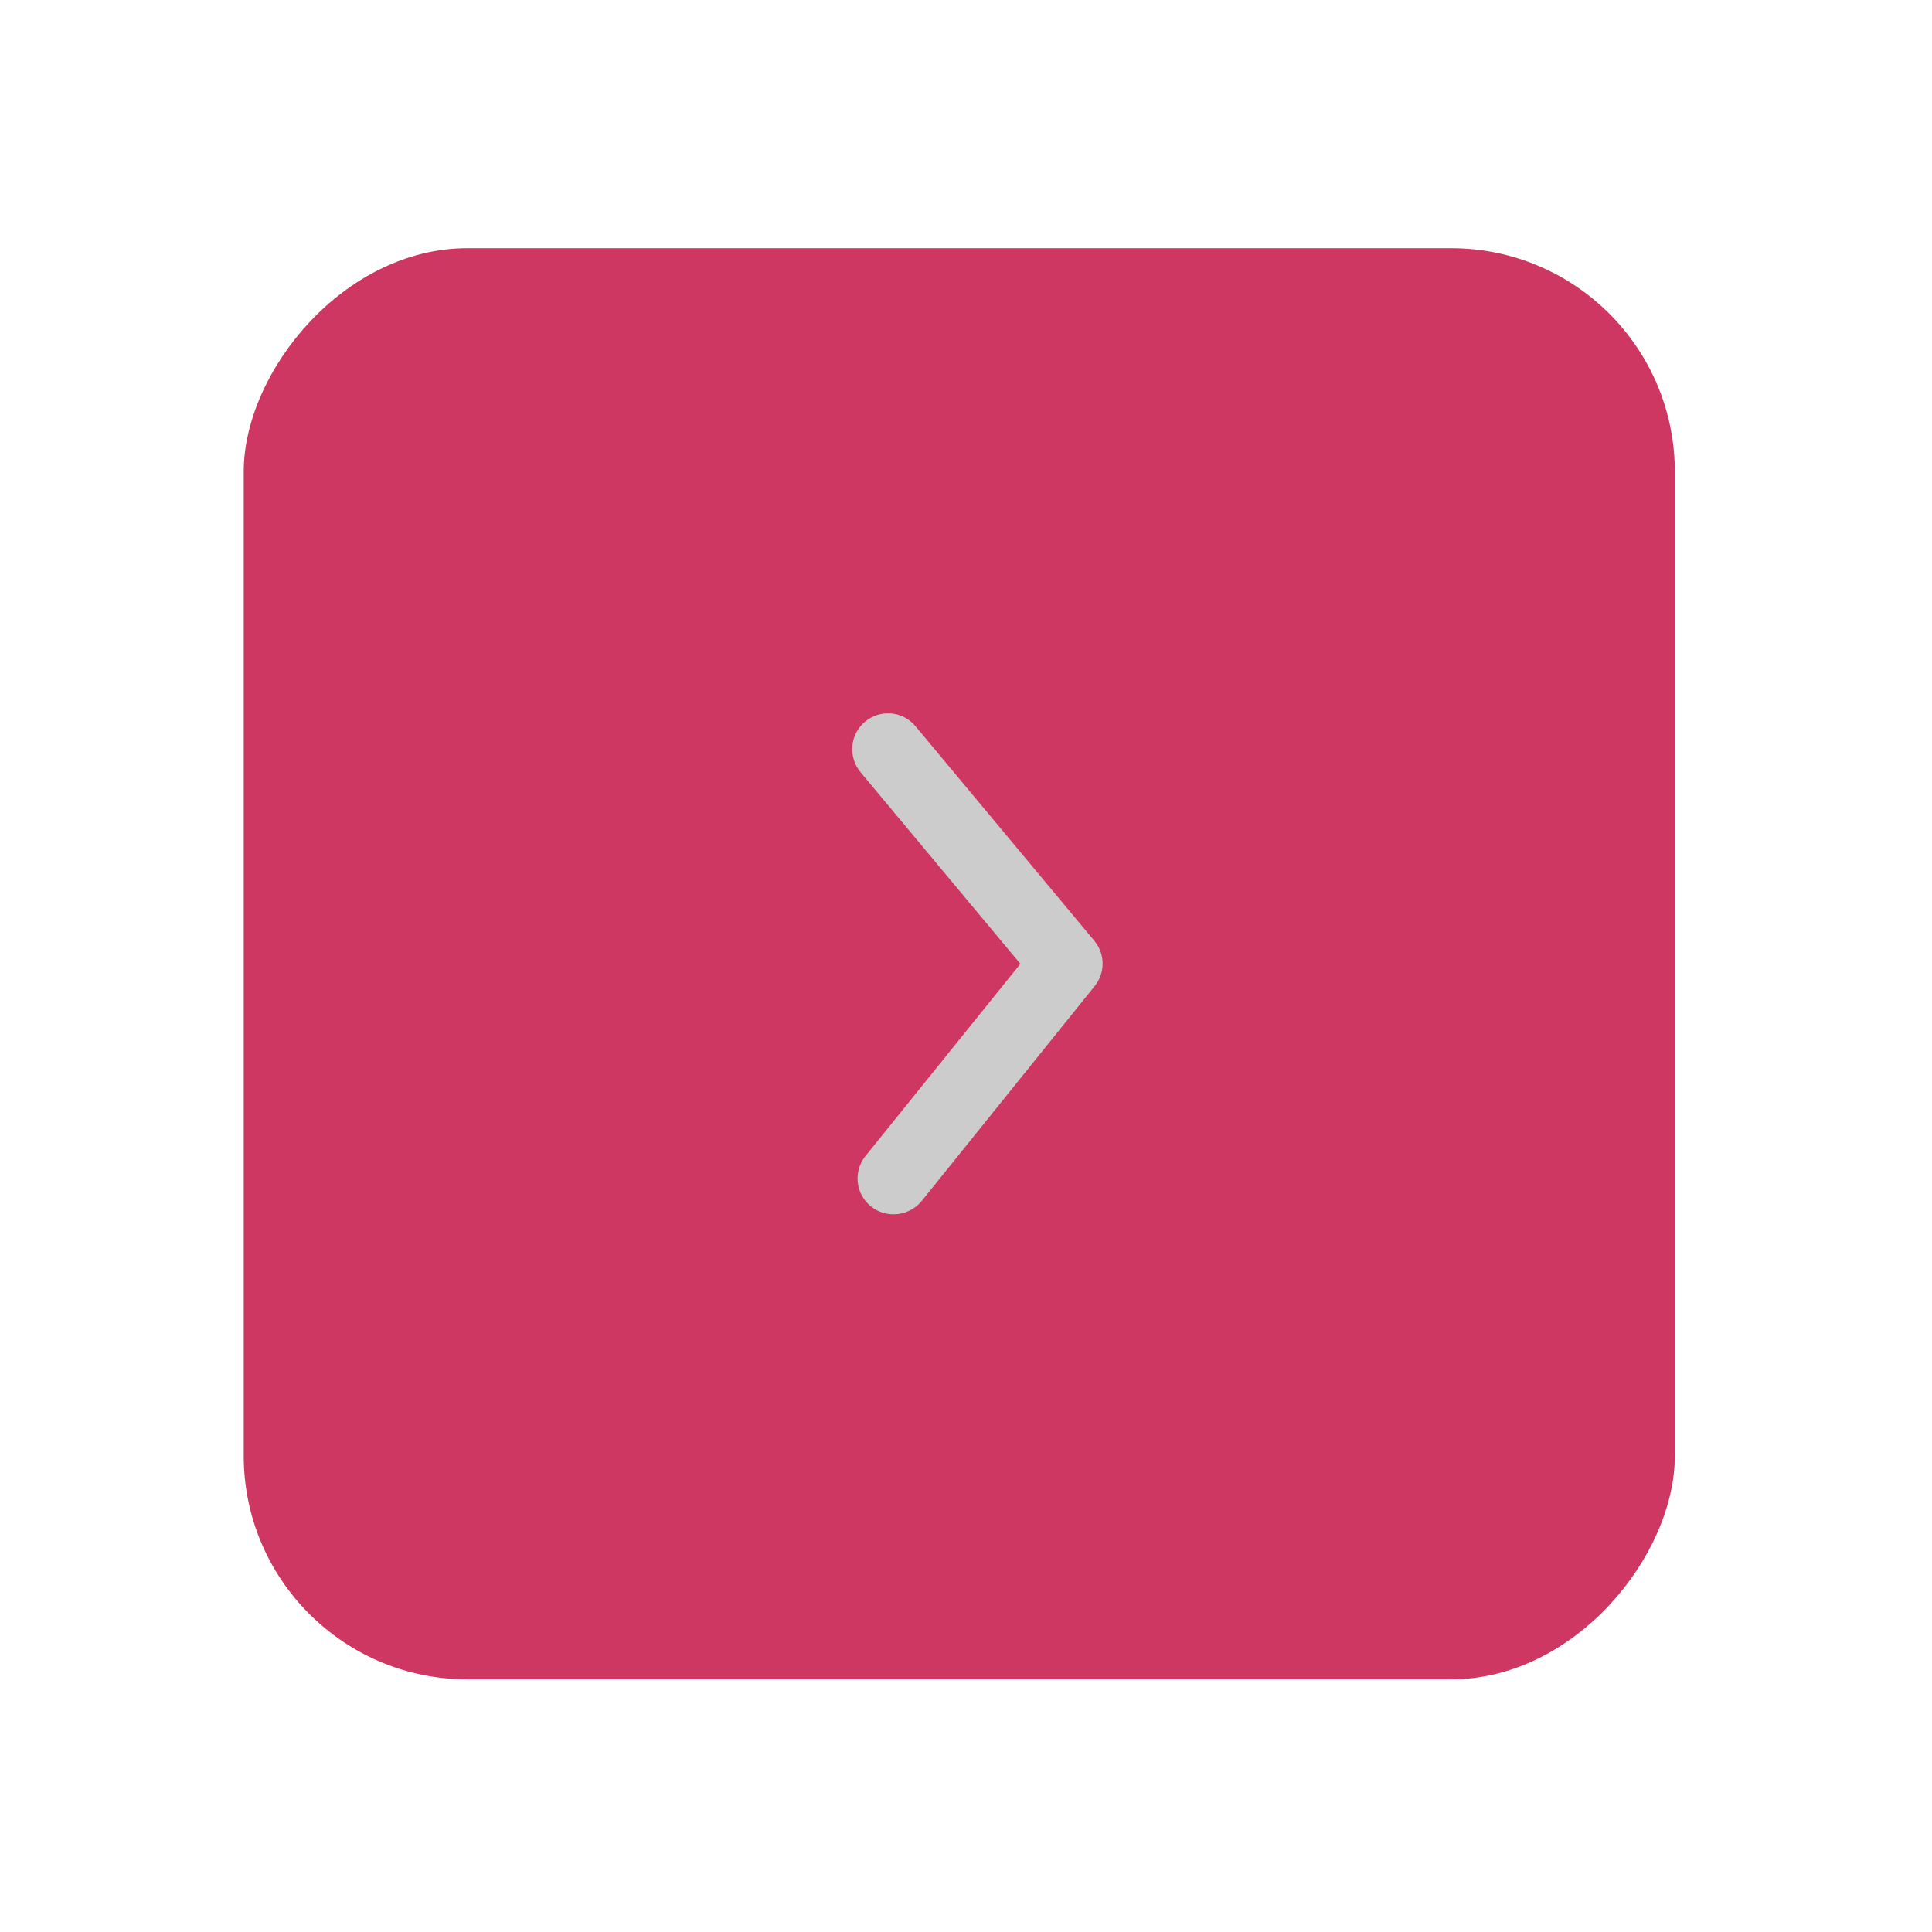 <svg width="27" height="27" viewBox="0 0 27 27" fill="none" xmlns="http://www.w3.org/2000/svg">
<g filter="url(#filter0_d_79_34281)">
<rect width="20" height="20" rx="3.125" transform="matrix(-1 0 0 1 23.406 2.219)" fill="#CE3762"/>
<path d="M12.49 15.72C12.565 15.72 12.639 15.703 12.706 15.671C12.774 15.639 12.833 15.593 12.88 15.535L15.295 12.535C15.369 12.445 15.409 12.333 15.409 12.217C15.409 12.101 15.369 11.989 15.295 11.9L12.795 8.9C12.711 8.798 12.589 8.733 12.456 8.721C12.324 8.709 12.193 8.75 12.09 8.835C11.988 8.919 11.924 9.041 11.912 9.174C11.9 9.306 11.941 9.438 12.025 9.54L14.26 12.22L12.1 14.9C12.039 14.973 12.001 15.062 11.989 15.157C11.977 15.252 11.992 15.348 12.033 15.434C12.074 15.521 12.139 15.593 12.22 15.644C12.301 15.694 12.395 15.721 12.49 15.72Z" fill="#CCCCCC"/>
</g>
<defs>
<filter id="filter0_d_79_34281" x="0.281" y="0.344" width="26.25" height="26.25" filterUnits="userSpaceOnUse" color-interpolation-filters="sRGB">
<feFlood flood-opacity="0" result="BackgroundImageFix"/>
<feColorMatrix in="SourceAlpha" type="matrix" values="0 0 0 0 0 0 0 0 0 0 0 0 0 0 0 0 0 0 127 0" result="hardAlpha"/>
<feOffset dy="1.25"/>
<feGaussianBlur stdDeviation="1.562"/>
<feComposite in2="hardAlpha" operator="out"/>
<feColorMatrix type="matrix" values="0 0 0 0 0 0 0 0 0 0 0 0 0 0 0 0 0 0 0.1 0"/>
<feBlend mode="normal" in2="BackgroundImageFix" result="effect1_dropShadow_79_34281"/>
<feBlend mode="normal" in="SourceGraphic" in2="effect1_dropShadow_79_34281" result="shape"/>
</filter>
</defs>
</svg>
